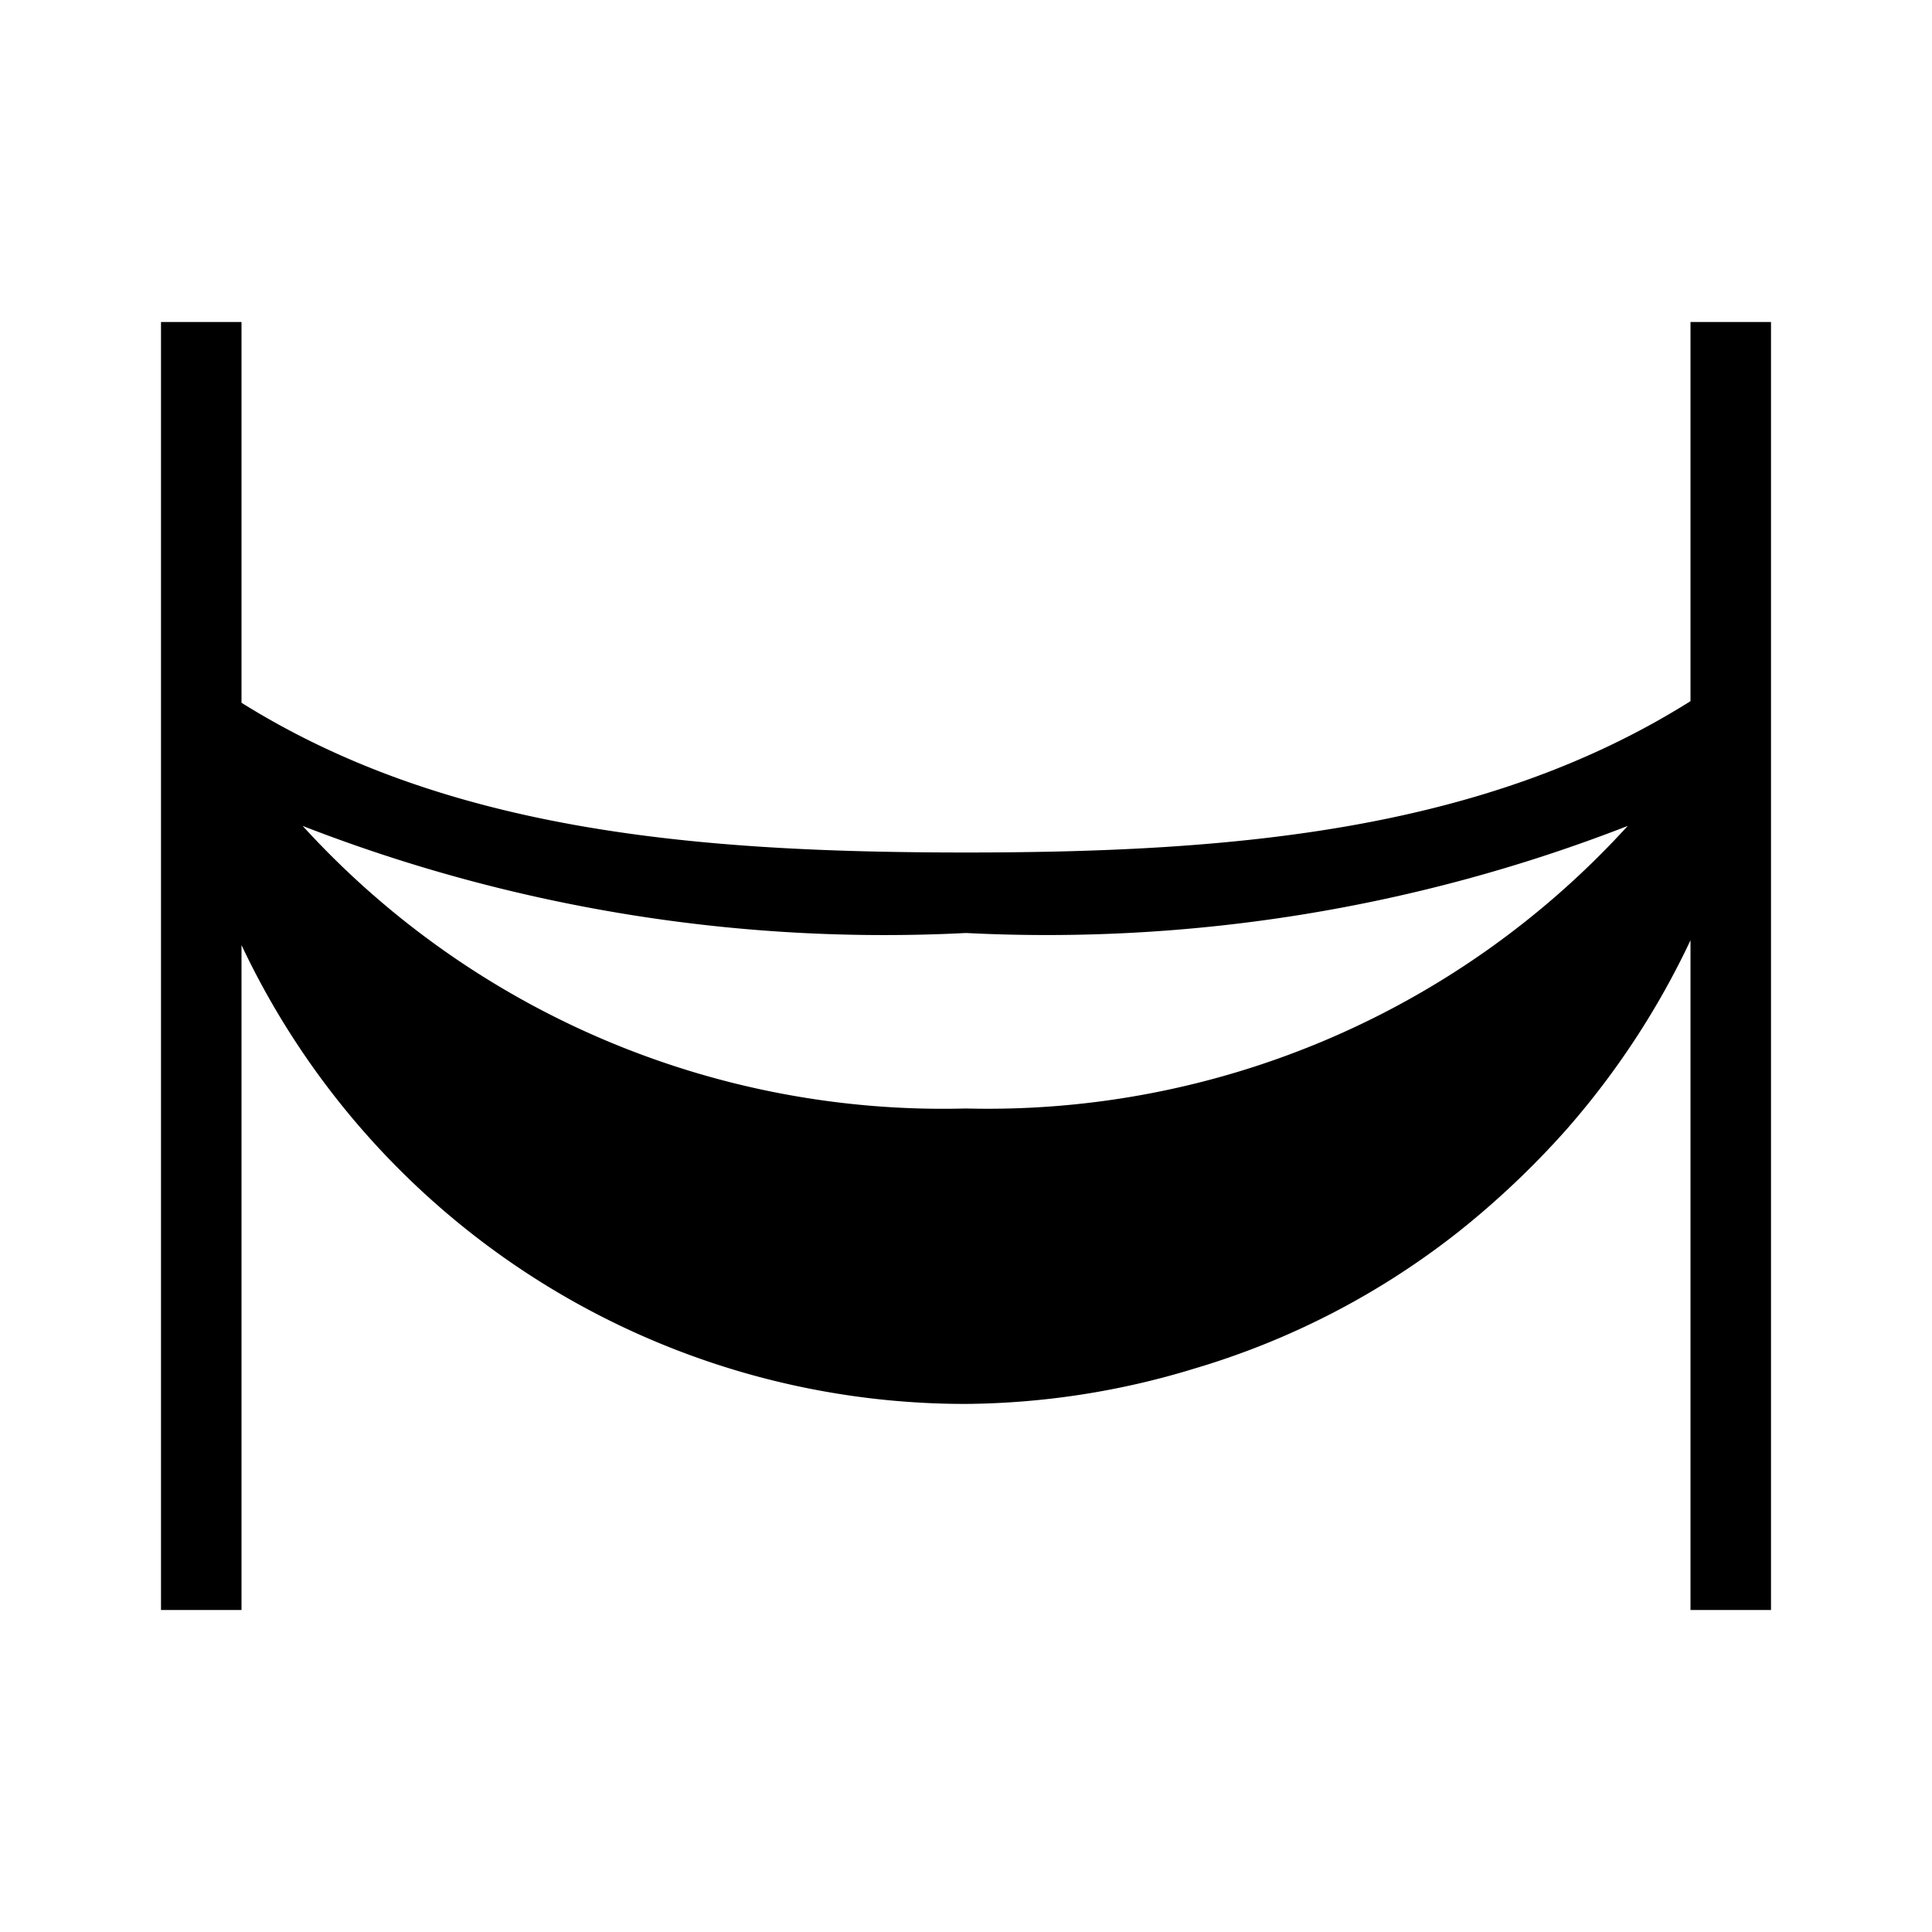 <svg id="Layer_1" data-name="Layer 1" xmlns="http://www.w3.org/2000/svg" viewBox="0 0 24 24"><title>iconoteka_hammock_r_f</title><path d="M21,4V8.71c-2.56,1.61-5.66,1.88-9,1.88s-6.44-.26-9-1.86V4H2V20H3V11.74a9.94,9.94,0,0,0,9,5.7h0A9.92,9.92,0,0,0,14.84,17a9.76,9.76,0,0,0,3.28-1.7,10.72,10.72,0,0,0,1.34-1.27A10.05,10.05,0,0,0,21,11.68V20h1V4Zm-.78,6.26A10.75,10.75,0,0,1,12,13.77a10.76,10.76,0,0,1-8.24-3.51A19.93,19.93,0,0,0,12,11.59,19.88,19.88,0,0,0,20.22,10.26Z"/></svg>